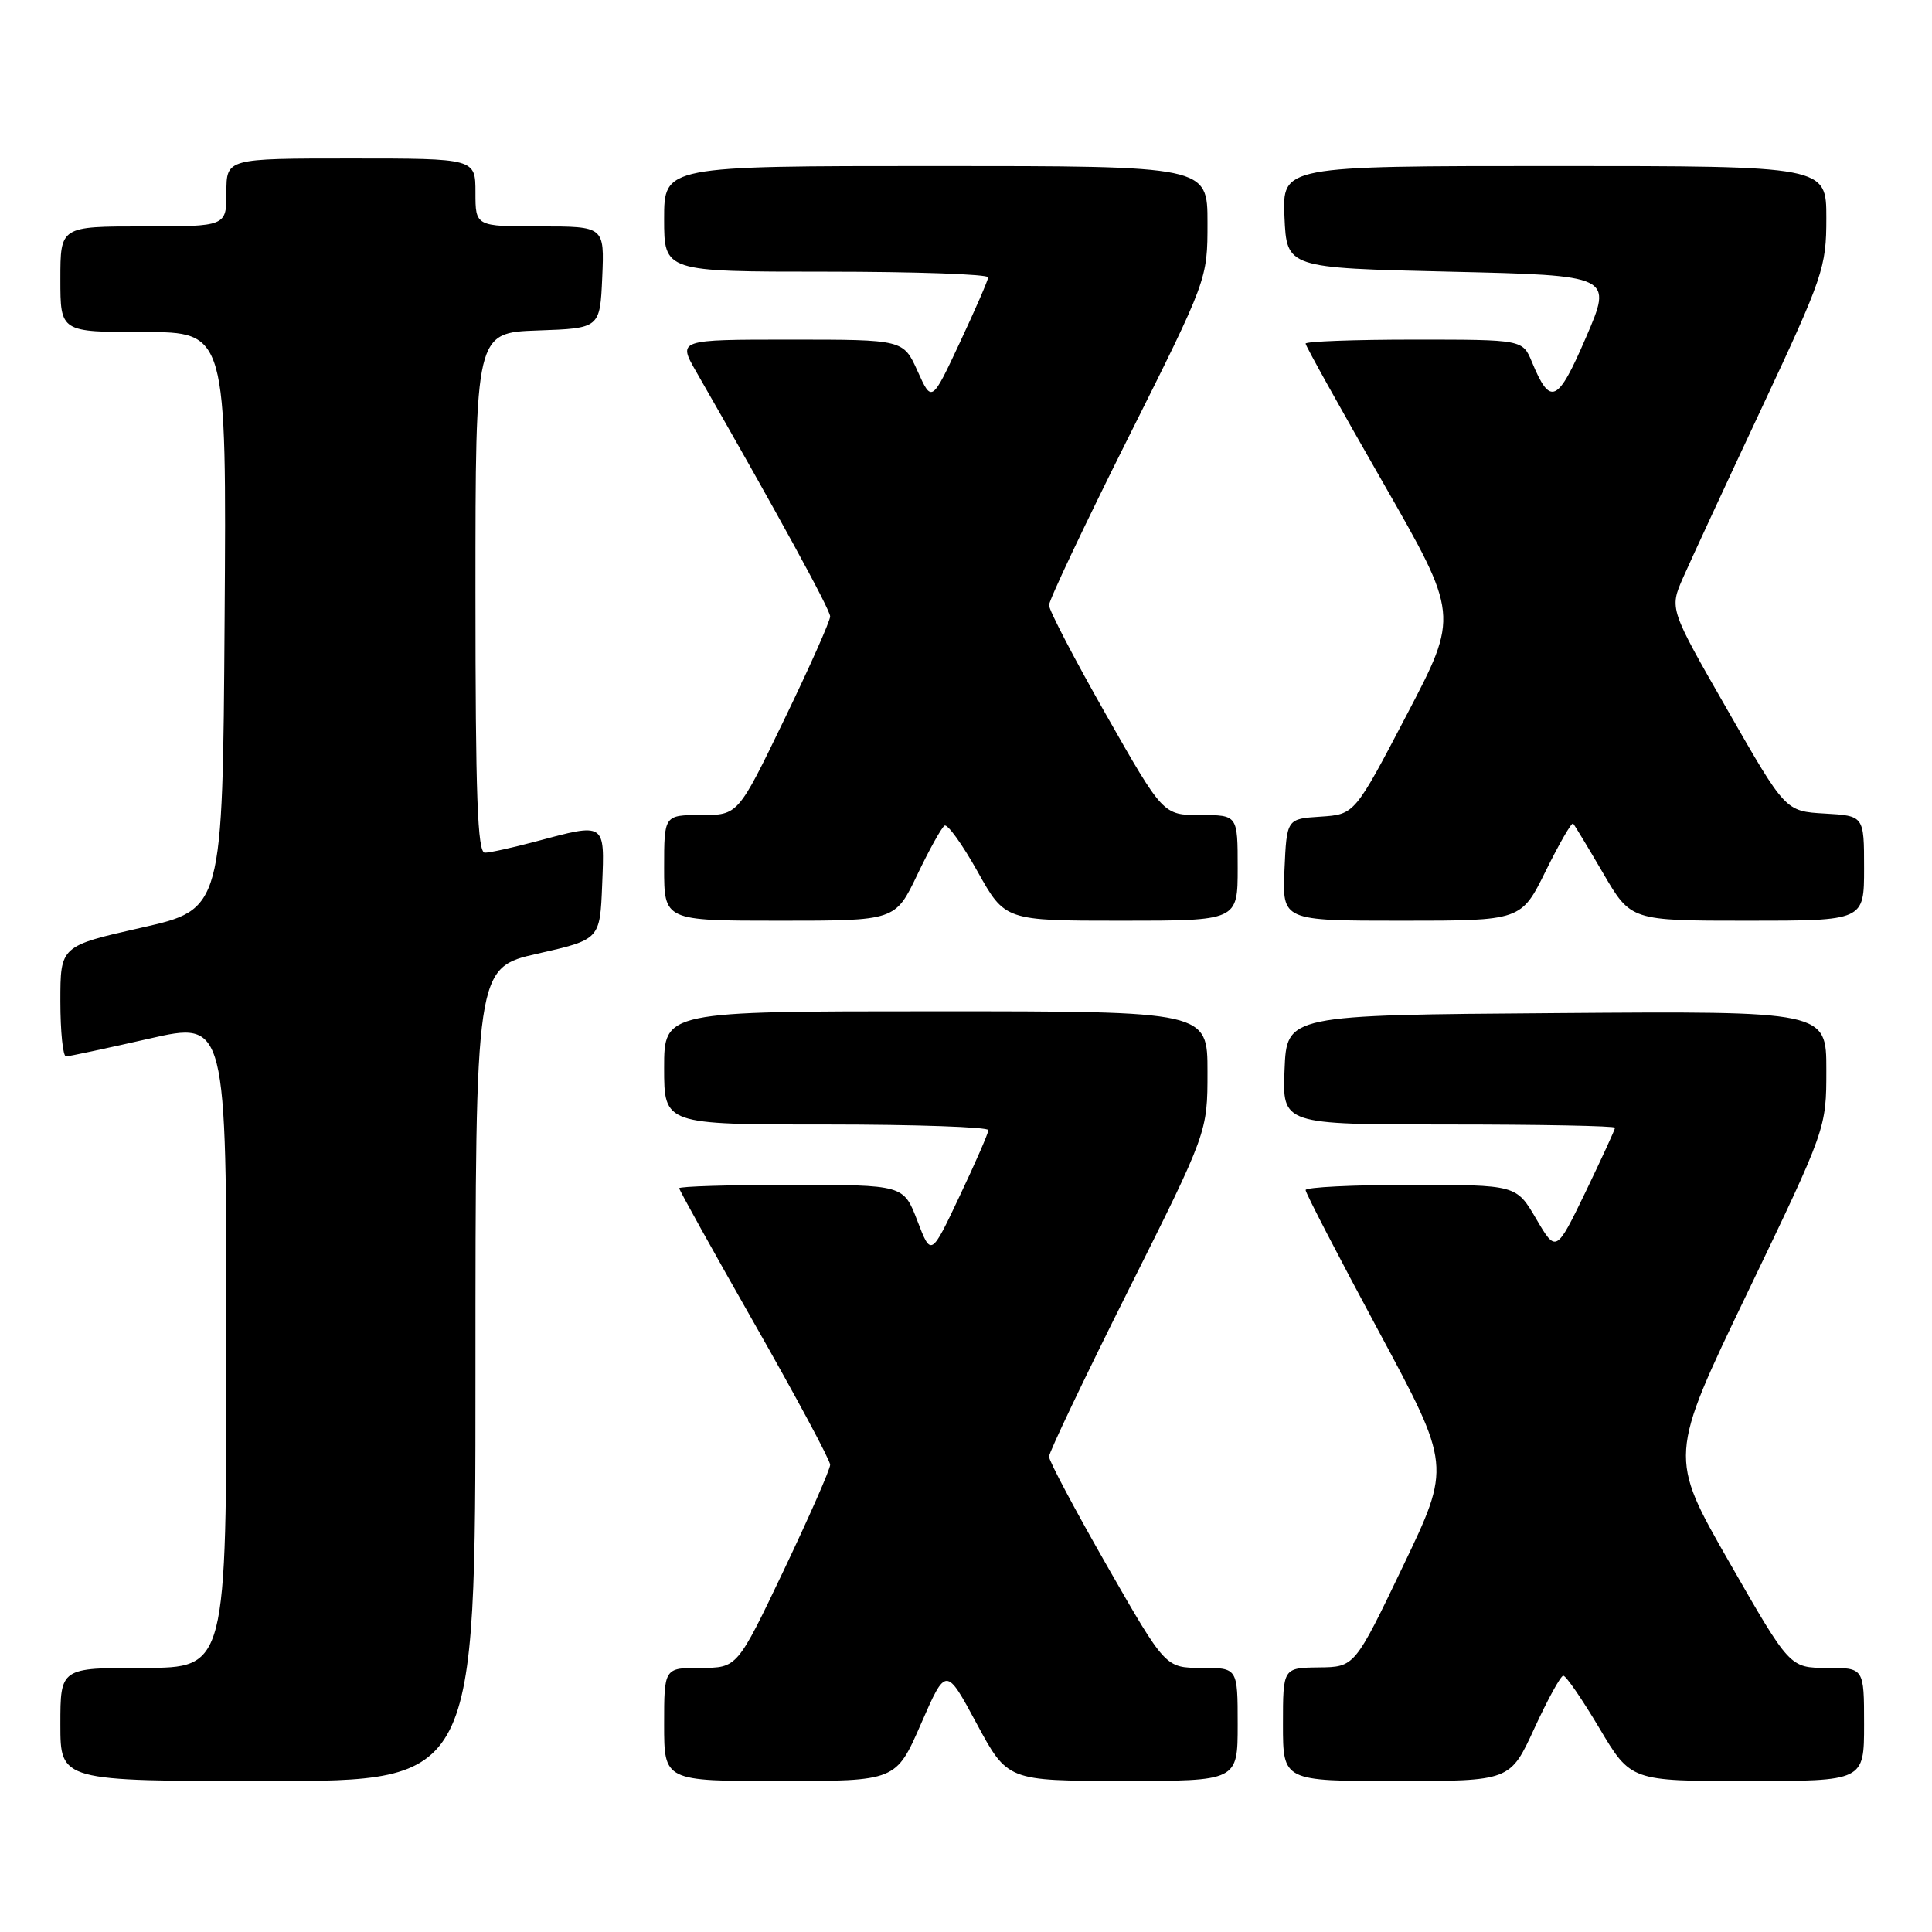 <?xml version="1.0" encoding="UTF-8" standalone="no"?>
<!DOCTYPE svg PUBLIC "-//W3C//DTD SVG 1.1//EN" "http://www.w3.org/Graphics/SVG/1.1/DTD/svg11.dtd" >
<svg xmlns="http://www.w3.org/2000/svg" xmlns:xlink="http://www.w3.org/1999/xlink" version="1.1" viewBox="0 0 256 256">
 <g >
 <path fill="currentColor"
d=" M 63.00 182.11 C 63.00 128.22 63.00 128.22 71.25 126.36 C 79.50 124.49 79.50 124.49 79.79 117.24 C 80.13 108.93 80.26 109.02 71.00 111.50 C 67.97 112.31 64.94 112.98 64.25 112.99 C 63.27 113.00 63.00 105.45 63.00 78.54 C 63.00 44.08 63.00 44.08 71.25 43.79 C 79.50 43.50 79.50 43.50 79.80 36.75 C 80.09 30.00 80.09 30.00 71.55 30.00 C 63.00 30.00 63.00 30.00 63.00 25.50 C 63.00 21.00 63.00 21.00 46.50 21.00 C 30.00 21.00 30.00 21.00 30.00 25.50 C 30.00 30.00 30.00 30.00 19.00 30.00 C 8.00 30.00 8.00 30.00 8.00 37.00 C 8.00 44.00 8.00 44.00 19.01 44.00 C 30.02 44.00 30.02 44.00 29.76 82.25 C 29.50 120.49 29.50 120.49 18.75 122.92 C 8.00 125.35 8.00 125.35 8.00 132.67 C 8.00 136.70 8.34 139.99 8.75 139.98 C 9.16 139.97 14.11 138.91 19.75 137.63 C 30.00 135.29 30.00 135.29 30.00 178.15 C 30.00 221.00 30.00 221.00 19.00 221.00 C 8.00 221.00 8.00 221.00 8.00 228.50 C 8.00 236.00 8.00 236.00 35.50 236.00 C 63.00 236.00 63.00 236.00 63.00 182.11 Z  M 122.04 228.41 C 125.35 220.83 125.35 220.83 129.42 228.40 C 133.50 235.97 133.50 235.97 148.75 235.98 C 164.00 236.00 164.00 236.00 164.00 228.50 C 164.00 221.00 164.00 221.00 159.21 221.00 C 154.43 221.00 154.43 221.00 146.71 207.52 C 142.47 200.11 139.00 193.58 139.00 193.01 C 139.00 192.45 143.72 182.54 149.50 171.00 C 160.00 150.02 160.00 150.02 160.00 142.01 C 160.00 134.00 160.00 134.00 124.00 134.00 C 88.00 134.00 88.00 134.00 88.00 141.50 C 88.00 149.00 88.00 149.00 109.50 149.00 C 121.33 149.00 130.99 149.34 130.97 149.75 C 130.95 150.16 129.24 154.10 127.15 158.50 C 123.37 166.50 123.37 166.50 121.55 161.75 C 119.73 157.00 119.73 157.00 104.86 157.00 C 96.69 157.00 90.00 157.20 90.00 157.45 C 90.00 157.69 94.50 165.79 100.00 175.45 C 105.50 185.11 110.00 193.49 110.00 194.09 C 110.00 194.68 107.23 200.98 103.85 208.08 C 97.69 221.00 97.69 221.00 92.85 221.00 C 88.00 221.00 88.00 221.00 88.00 228.50 C 88.00 236.00 88.00 236.00 103.36 236.00 C 118.73 236.00 118.73 236.00 122.04 228.41 Z  M 203.30 229.04 C 205.06 225.21 206.79 222.06 207.14 222.04 C 207.49 222.02 209.64 225.15 211.93 229.00 C 216.09 236.00 216.09 236.00 231.54 236.00 C 247.00 236.00 247.00 236.00 247.00 228.50 C 247.00 221.00 247.00 221.00 242.08 221.00 C 237.16 221.00 237.16 221.00 229.14 207.00 C 221.12 192.99 221.12 192.99 231.56 171.26 C 242.00 149.53 242.00 149.53 242.00 141.75 C 242.00 133.97 242.00 133.97 206.25 134.24 C 170.50 134.50 170.50 134.50 170.21 141.75 C 169.91 149.00 169.91 149.00 191.96 149.00 C 204.08 149.00 214.00 149.19 214.00 149.43 C 214.00 149.66 212.24 153.48 210.10 157.93 C 206.19 166.00 206.19 166.00 203.55 161.50 C 200.92 157.00 200.92 157.00 186.96 157.00 C 179.28 157.00 173.00 157.31 173.00 157.69 C 173.00 158.08 177.34 166.45 182.64 176.31 C 192.28 194.23 192.28 194.23 185.89 207.56 C 179.50 220.89 179.50 220.89 174.75 220.94 C 170.00 221.00 170.00 221.00 170.00 228.50 C 170.00 236.00 170.00 236.00 185.05 236.00 C 200.10 236.00 200.10 236.00 203.30 229.04 Z  M 121.54 115.92 C 123.13 112.58 124.77 109.65 125.16 109.40 C 125.56 109.16 127.52 111.89 129.53 115.48 C 133.17 122.00 133.17 122.00 148.59 122.00 C 164.00 122.00 164.00 122.00 164.00 115.00 C 164.00 108.00 164.00 108.00 159.06 108.00 C 154.12 108.00 154.12 108.00 146.56 94.70 C 142.40 87.39 139.00 80.86 139.00 80.19 C 139.00 79.53 143.72 69.54 149.50 58.00 C 160.00 37.02 160.00 37.02 160.00 29.51 C 160.00 22.00 160.00 22.00 124.00 22.00 C 88.00 22.00 88.00 22.00 88.00 29.00 C 88.00 36.00 88.00 36.00 109.50 36.00 C 121.33 36.00 130.97 36.34 130.94 36.75 C 130.91 37.16 129.21 41.06 127.17 45.42 C 123.46 53.34 123.46 53.34 121.58 49.17 C 119.70 45.00 119.70 45.00 104.75 45.00 C 89.81 45.00 89.81 45.00 92.25 49.25 C 102.82 67.66 110.00 80.77 110.00 81.68 C 110.00 82.28 107.26 88.44 103.90 95.38 C 97.80 108.00 97.80 108.00 92.90 108.00 C 88.00 108.00 88.00 108.00 88.00 115.00 C 88.00 122.00 88.00 122.00 103.32 122.00 C 118.63 122.00 118.63 122.00 121.54 115.92 Z  M 204.83 115.38 C 206.63 111.74 208.25 108.93 208.45 109.13 C 208.64 109.33 210.44 112.31 212.45 115.75 C 216.10 122.00 216.10 122.00 231.55 122.00 C 247.00 122.00 247.00 122.00 247.00 115.05 C 247.00 108.10 247.00 108.10 241.79 107.80 C 236.58 107.50 236.58 107.50 228.90 94.08 C 221.21 80.67 221.21 80.67 223.00 76.58 C 223.99 74.34 228.66 64.24 233.40 54.14 C 241.59 36.65 242.00 35.45 242.00 28.89 C 242.00 22.00 242.00 22.00 205.95 22.00 C 169.91 22.00 169.91 22.00 170.20 28.75 C 170.50 35.50 170.50 35.50 192.10 36.00 C 213.69 36.50 213.69 36.50 210.15 44.71 C 206.39 53.43 205.43 53.86 202.99 47.97 C 201.76 45.00 201.76 45.00 187.38 45.00 C 179.47 45.00 173.00 45.24 173.00 45.53 C 173.00 45.83 177.57 54.04 183.16 63.78 C 193.32 81.50 193.32 81.50 186.41 94.70 C 179.50 107.91 179.50 107.91 175.00 108.21 C 170.50 108.50 170.50 108.50 170.20 115.25 C 169.91 122.00 169.91 122.00 185.74 122.00 C 201.57 122.00 201.57 122.00 204.83 115.38 Z "/>
</g>
</svg>